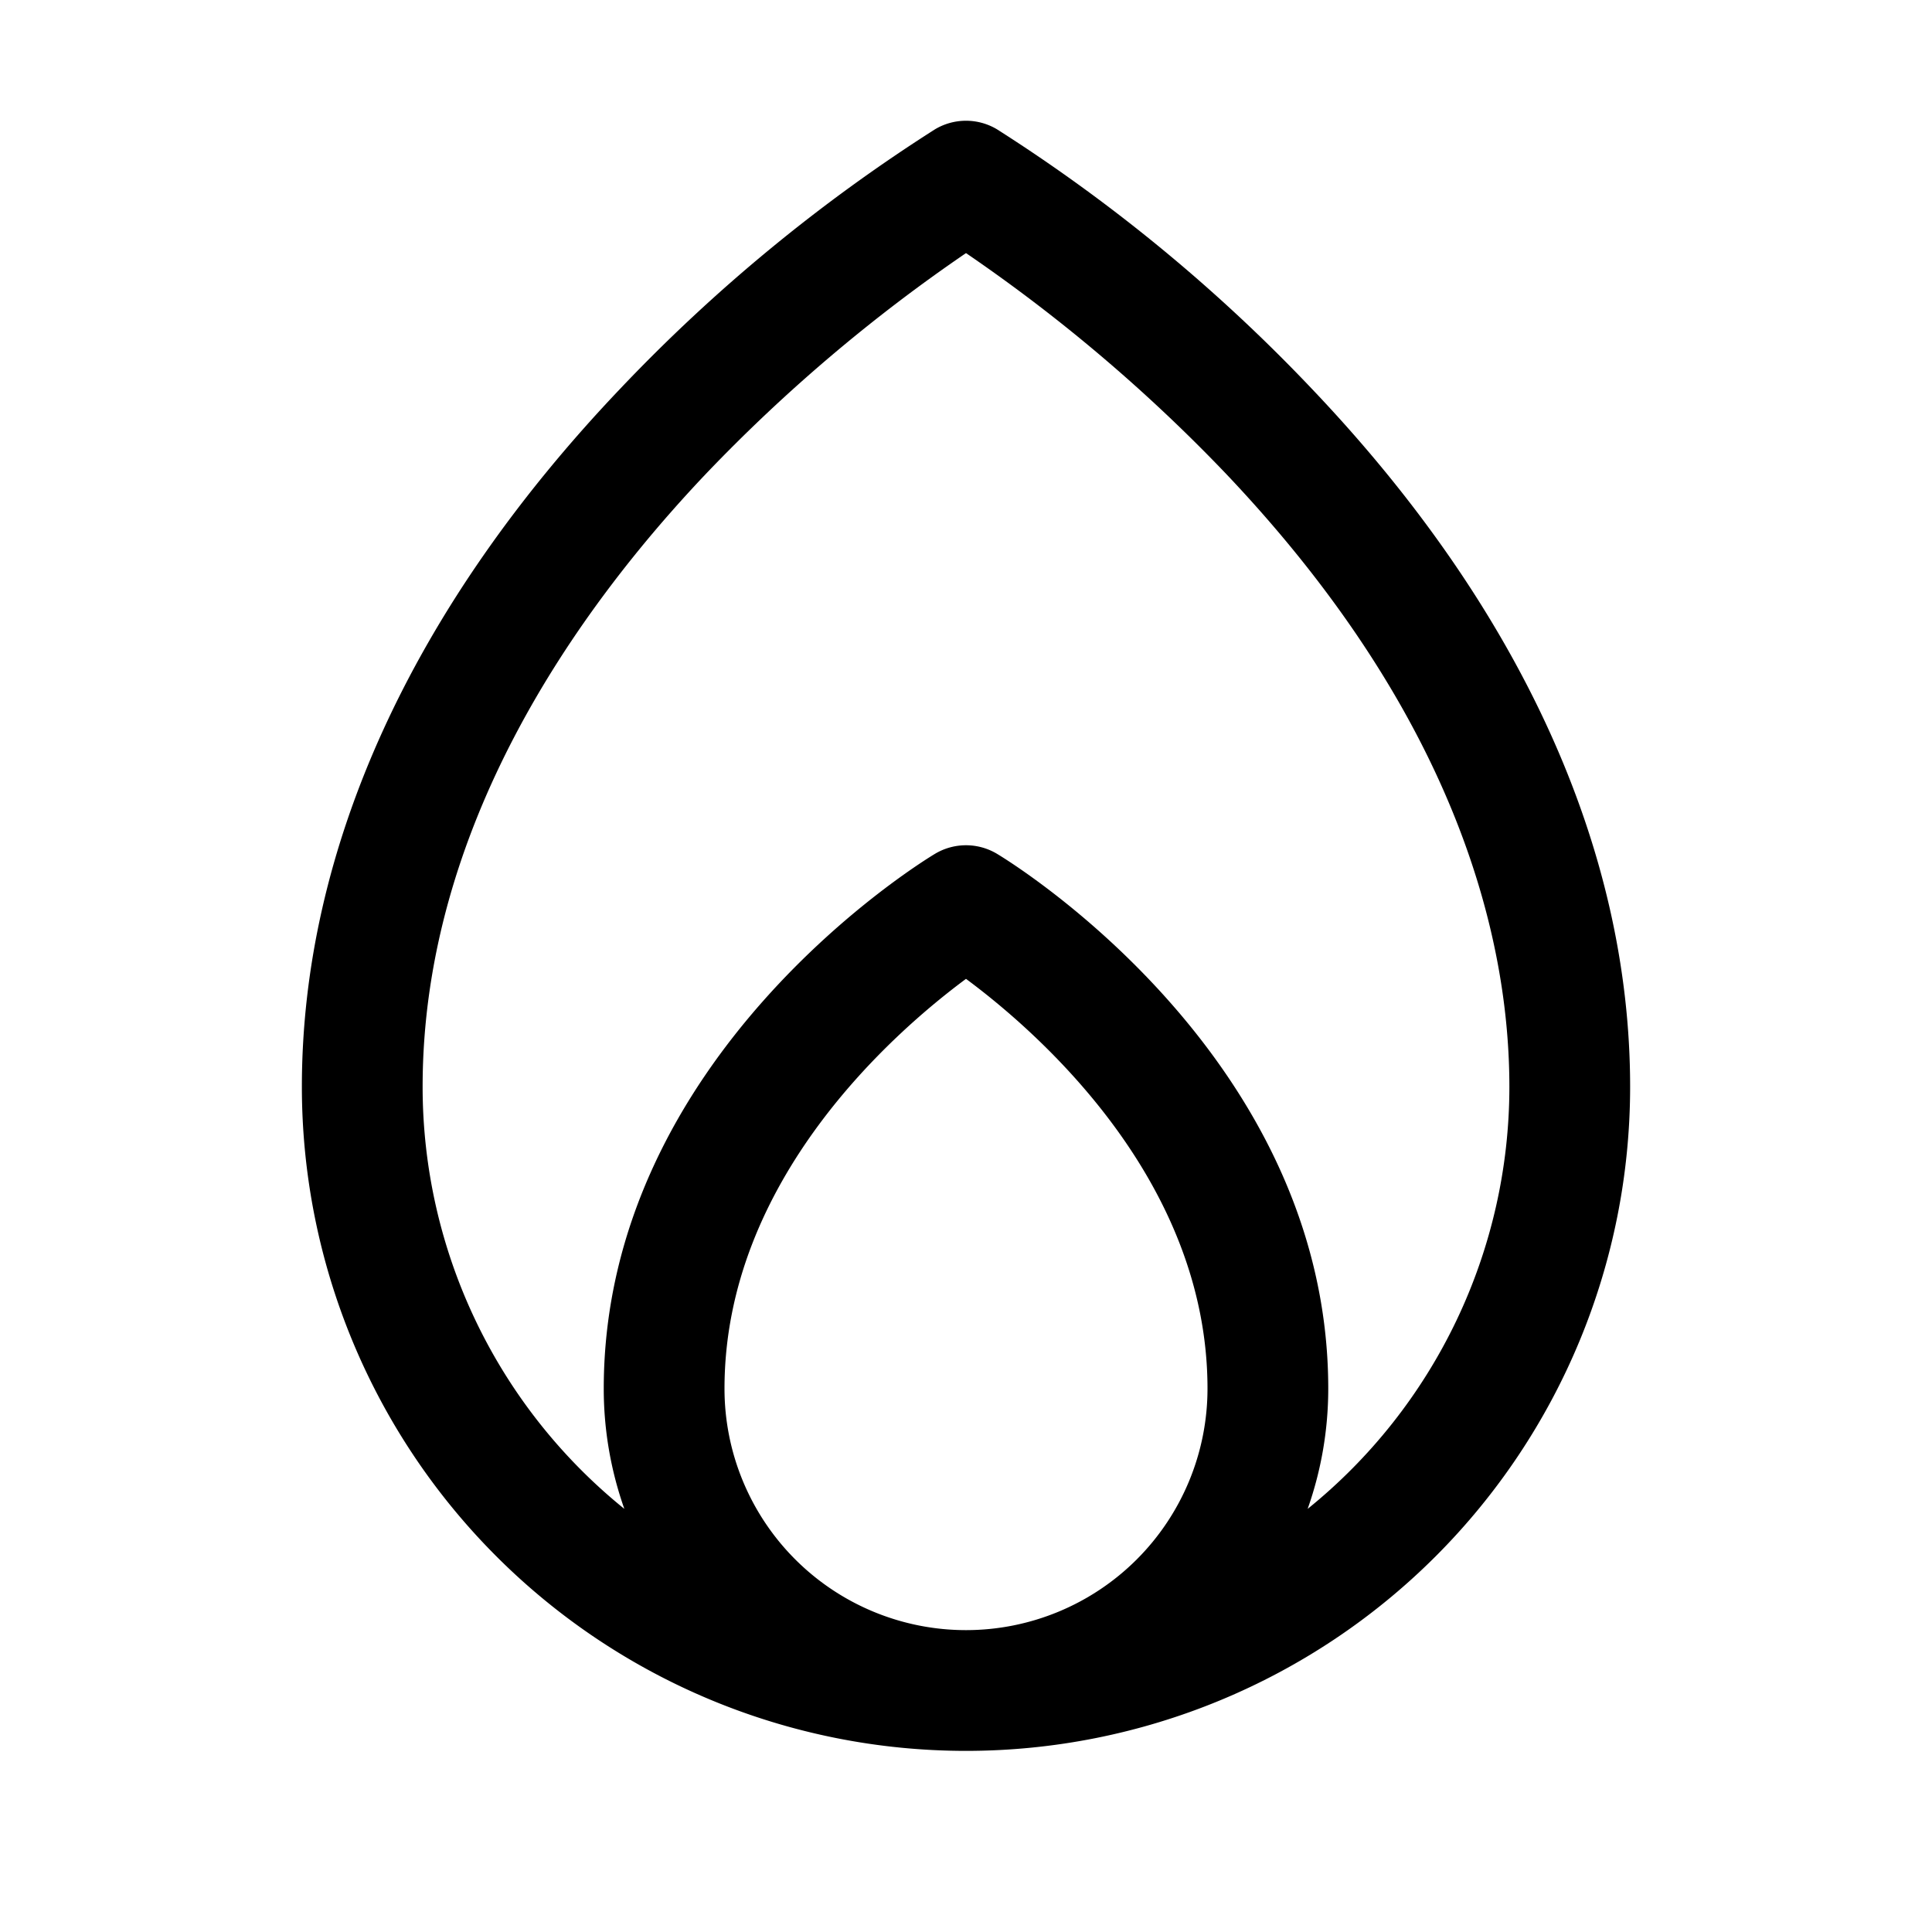 <svg xmlns="http://www.w3.org/2000/svg" viewBox="0 0 256 256" fill="currentColor"><path d="M173.793,51.482a220.949,220.949,0,0,0-41.677-34.343,8.003,8.003,0,0,0-8.232,0A220.949,220.949,0,0,0,82.207,51.482C54.595,80.476,40,112.467,40,144a88,88,0,0,0,176,0C216,112.467,201.405,80.476,173.793,51.482ZM96,184c0-27.673,22.526-47.277,32-54.297C137.482,136.729,160,156.332,160,184a32,32,0,0,1-64,0Zm77.271,15.933A47.764,47.764,0,0,0,176,184c0-44.023-42.092-69.785-43.884-70.86a8.003,8.003,0,0,0-8.232,0C122.092,114.215,80,139.977,80,184a47.764,47.764,0,0,0,2.729,15.933A71.883,71.883,0,0,1,56,144c0-34.413,20.402-63.147,37.518-81.192A216.144,216.144,0,0,1,128,33.537a216.132,216.132,0,0,1,34.482,29.271C193.491,95.5,200,125.005,200,144A71.883,71.883,0,0,1,173.271,199.933Z"/></svg>
